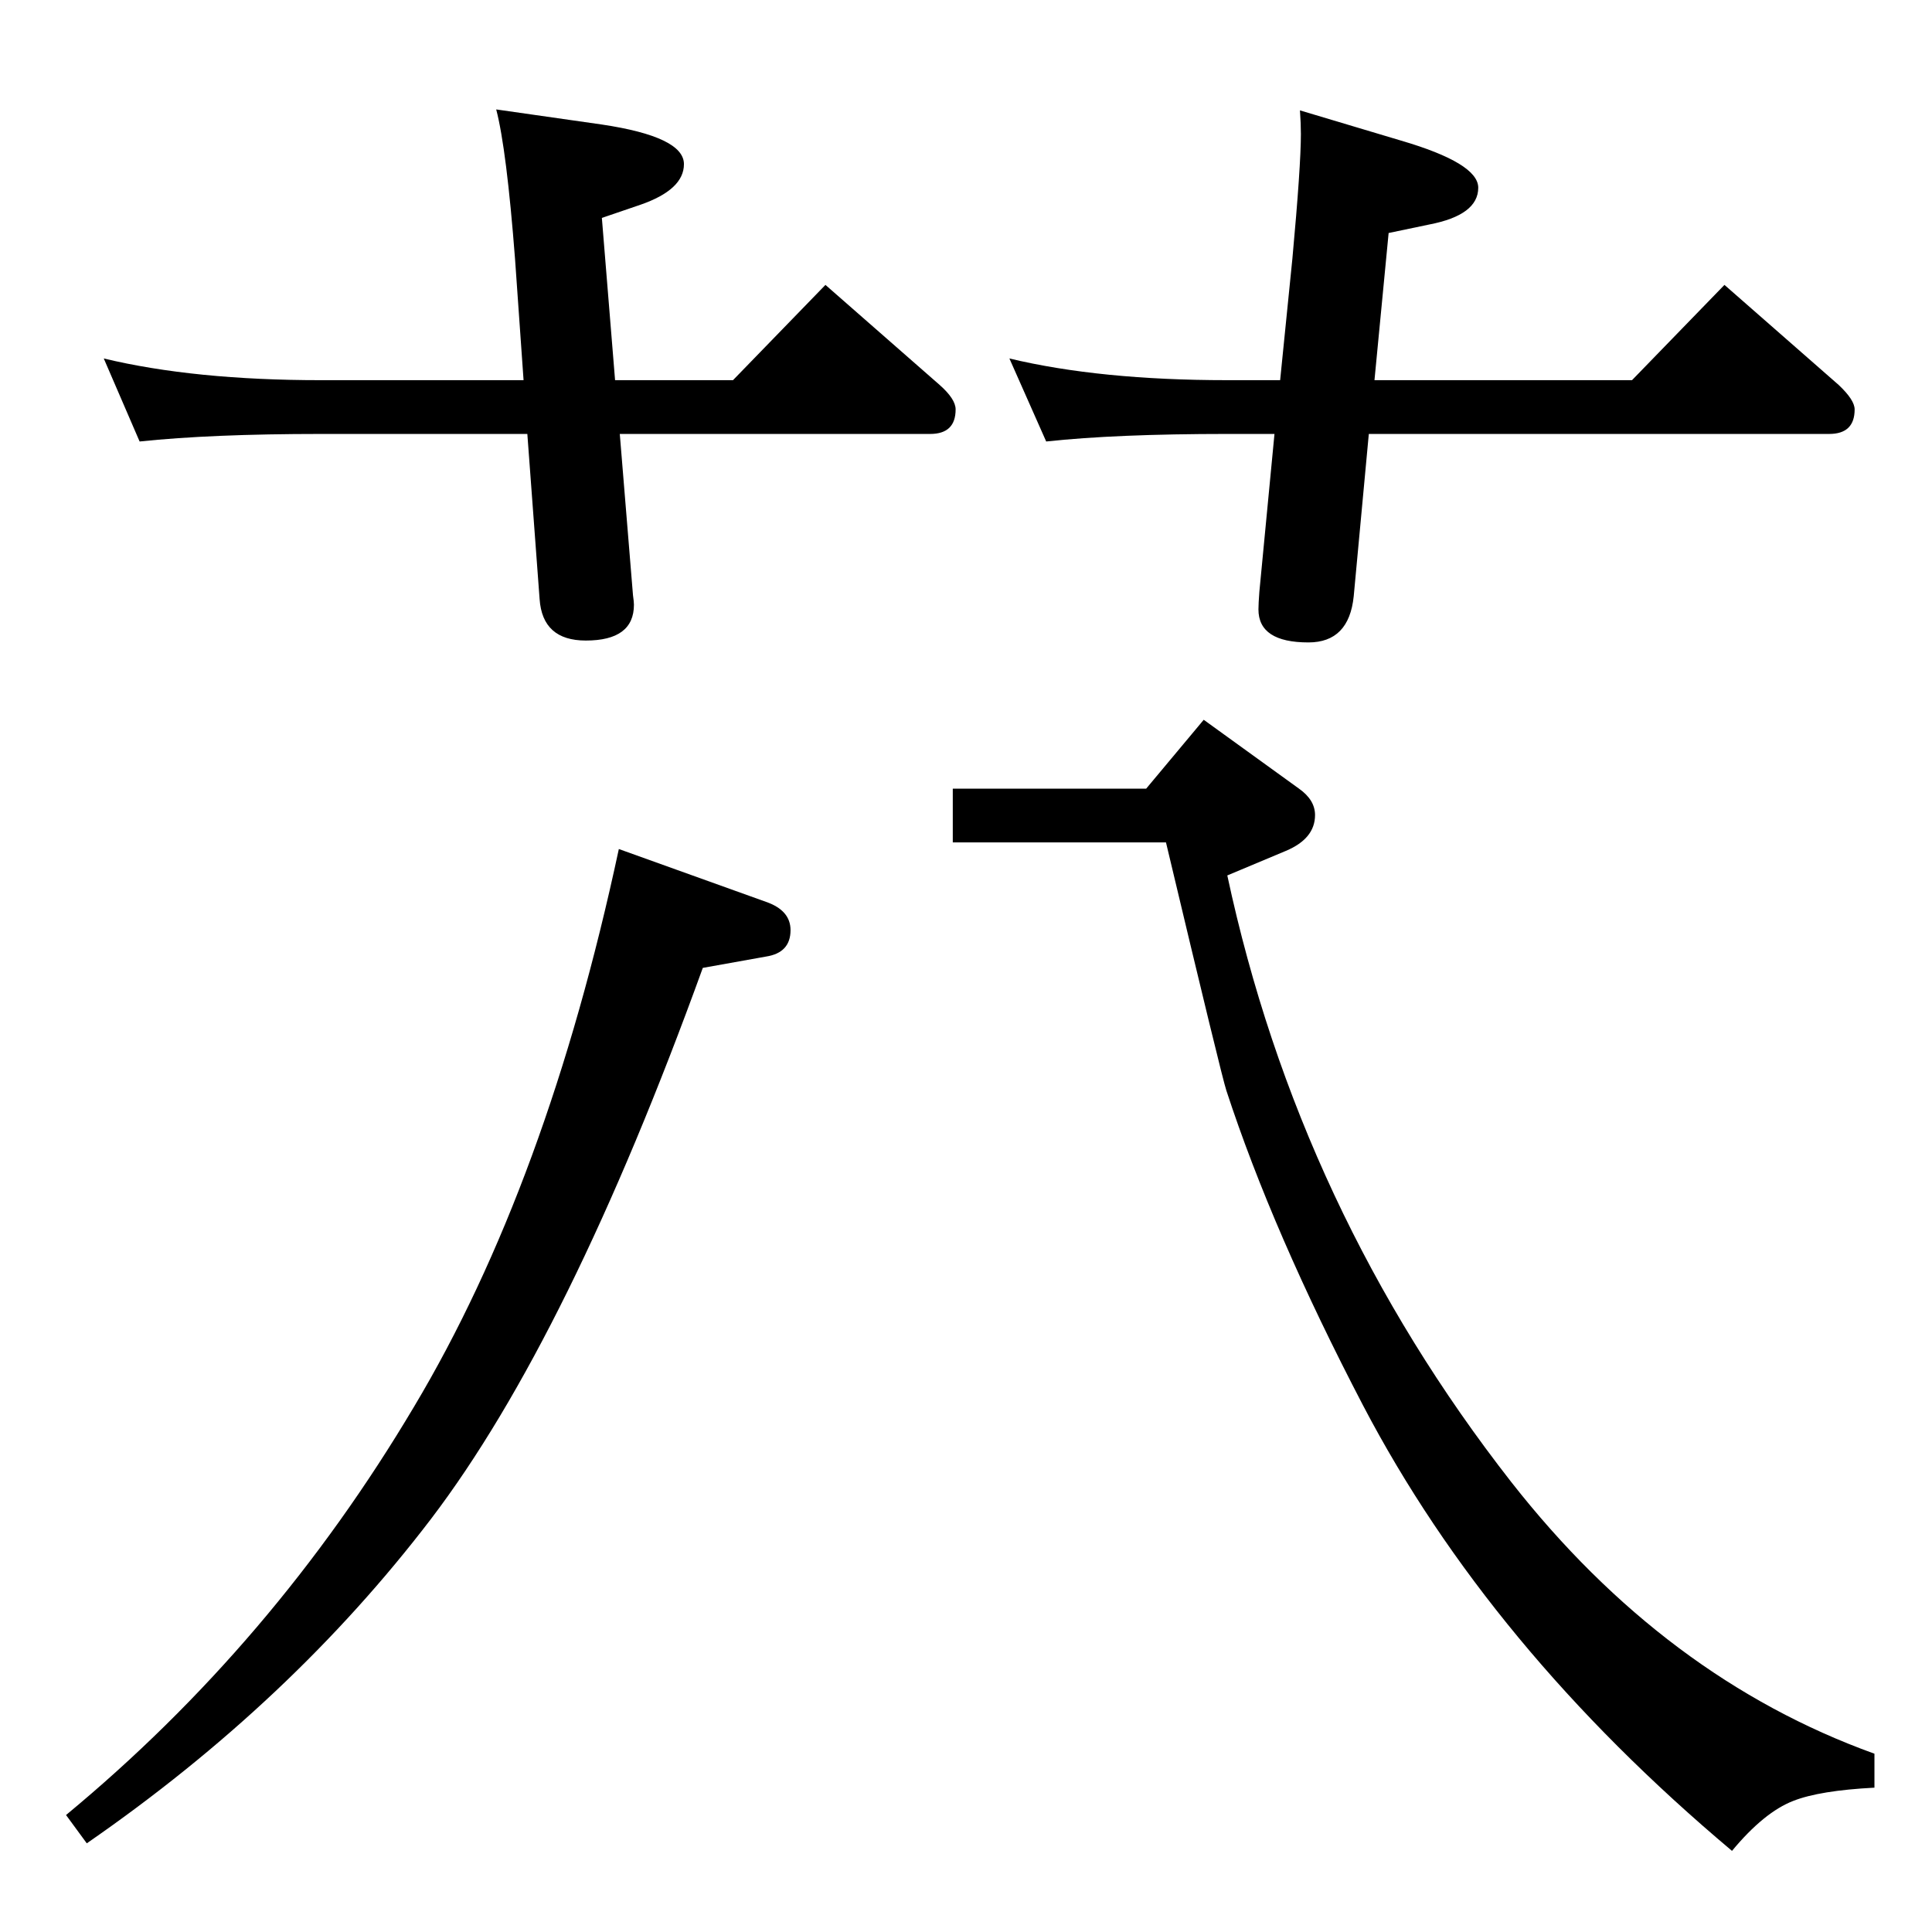 <?xml version="1.0" standalone="no"?>
<!DOCTYPE svg PUBLIC "-//W3C//DTD SVG 1.1//EN" "http://www.w3.org/Graphics/SVG/1.1/DTD/svg11.dtd" >
<svg xmlns="http://www.w3.org/2000/svg" xmlns:xlink="http://www.w3.org/1999/xlink" version="1.1" viewBox="0 -410 2048 2048">
  <g transform="matrix(1 0 0 -1 0 1638)">
   <path fill="currentColor"
d="M656 1148l156 -56q26 -9 26 -30q0 -24 -26 -28l-67 -12q-142 -392 -288 -584q-148 -194 -365 -344l-22 30q220 182 369 433q141 236 217 591zM1010 1212h205l61 73l101 -73q17 -12 17 -28q0 -25 -31 -38l-62 -26q76 -355 301 -643q163 -208 385 -288v-36q-58 -3 -86 -14
q-31 -12 -65 -53q-257 216 -391 472q-96 184 -145 334q-5 15 -64 263h-226v57zM1451 1588l-16 -172q-5 -49 -48 -49q-53 0 -53 35q0 6 1 19l16 167h-50q-118 0 -192 -8l-39 88q96 -23 231 -23h56l13 129q9 98 9 132q0 11 -1 25l107 -32q82 -24 82 -50q0 -29 -52 -39l-43 -9
l-15 -156h273l98 101l121 -106q17 -16 17 -26q0 -26 -27 -26h-488zM657 1588l14 -171q1 -7 1 -10q0 -38 -51 -38q-46 0 -49 44l-13 175h-219q-116 0 -192 -8l-38 88q96 -23 230 -23h215l-9 128q-9 117 -20 159l112 -16q87 -13 87 -42q0 -27 -46 -43l-41 -14l14 -172h125
l98 101l121 -106q17 -15 17 -26q0 -26 -27 -26h-329z" />
  </g>

</svg>
